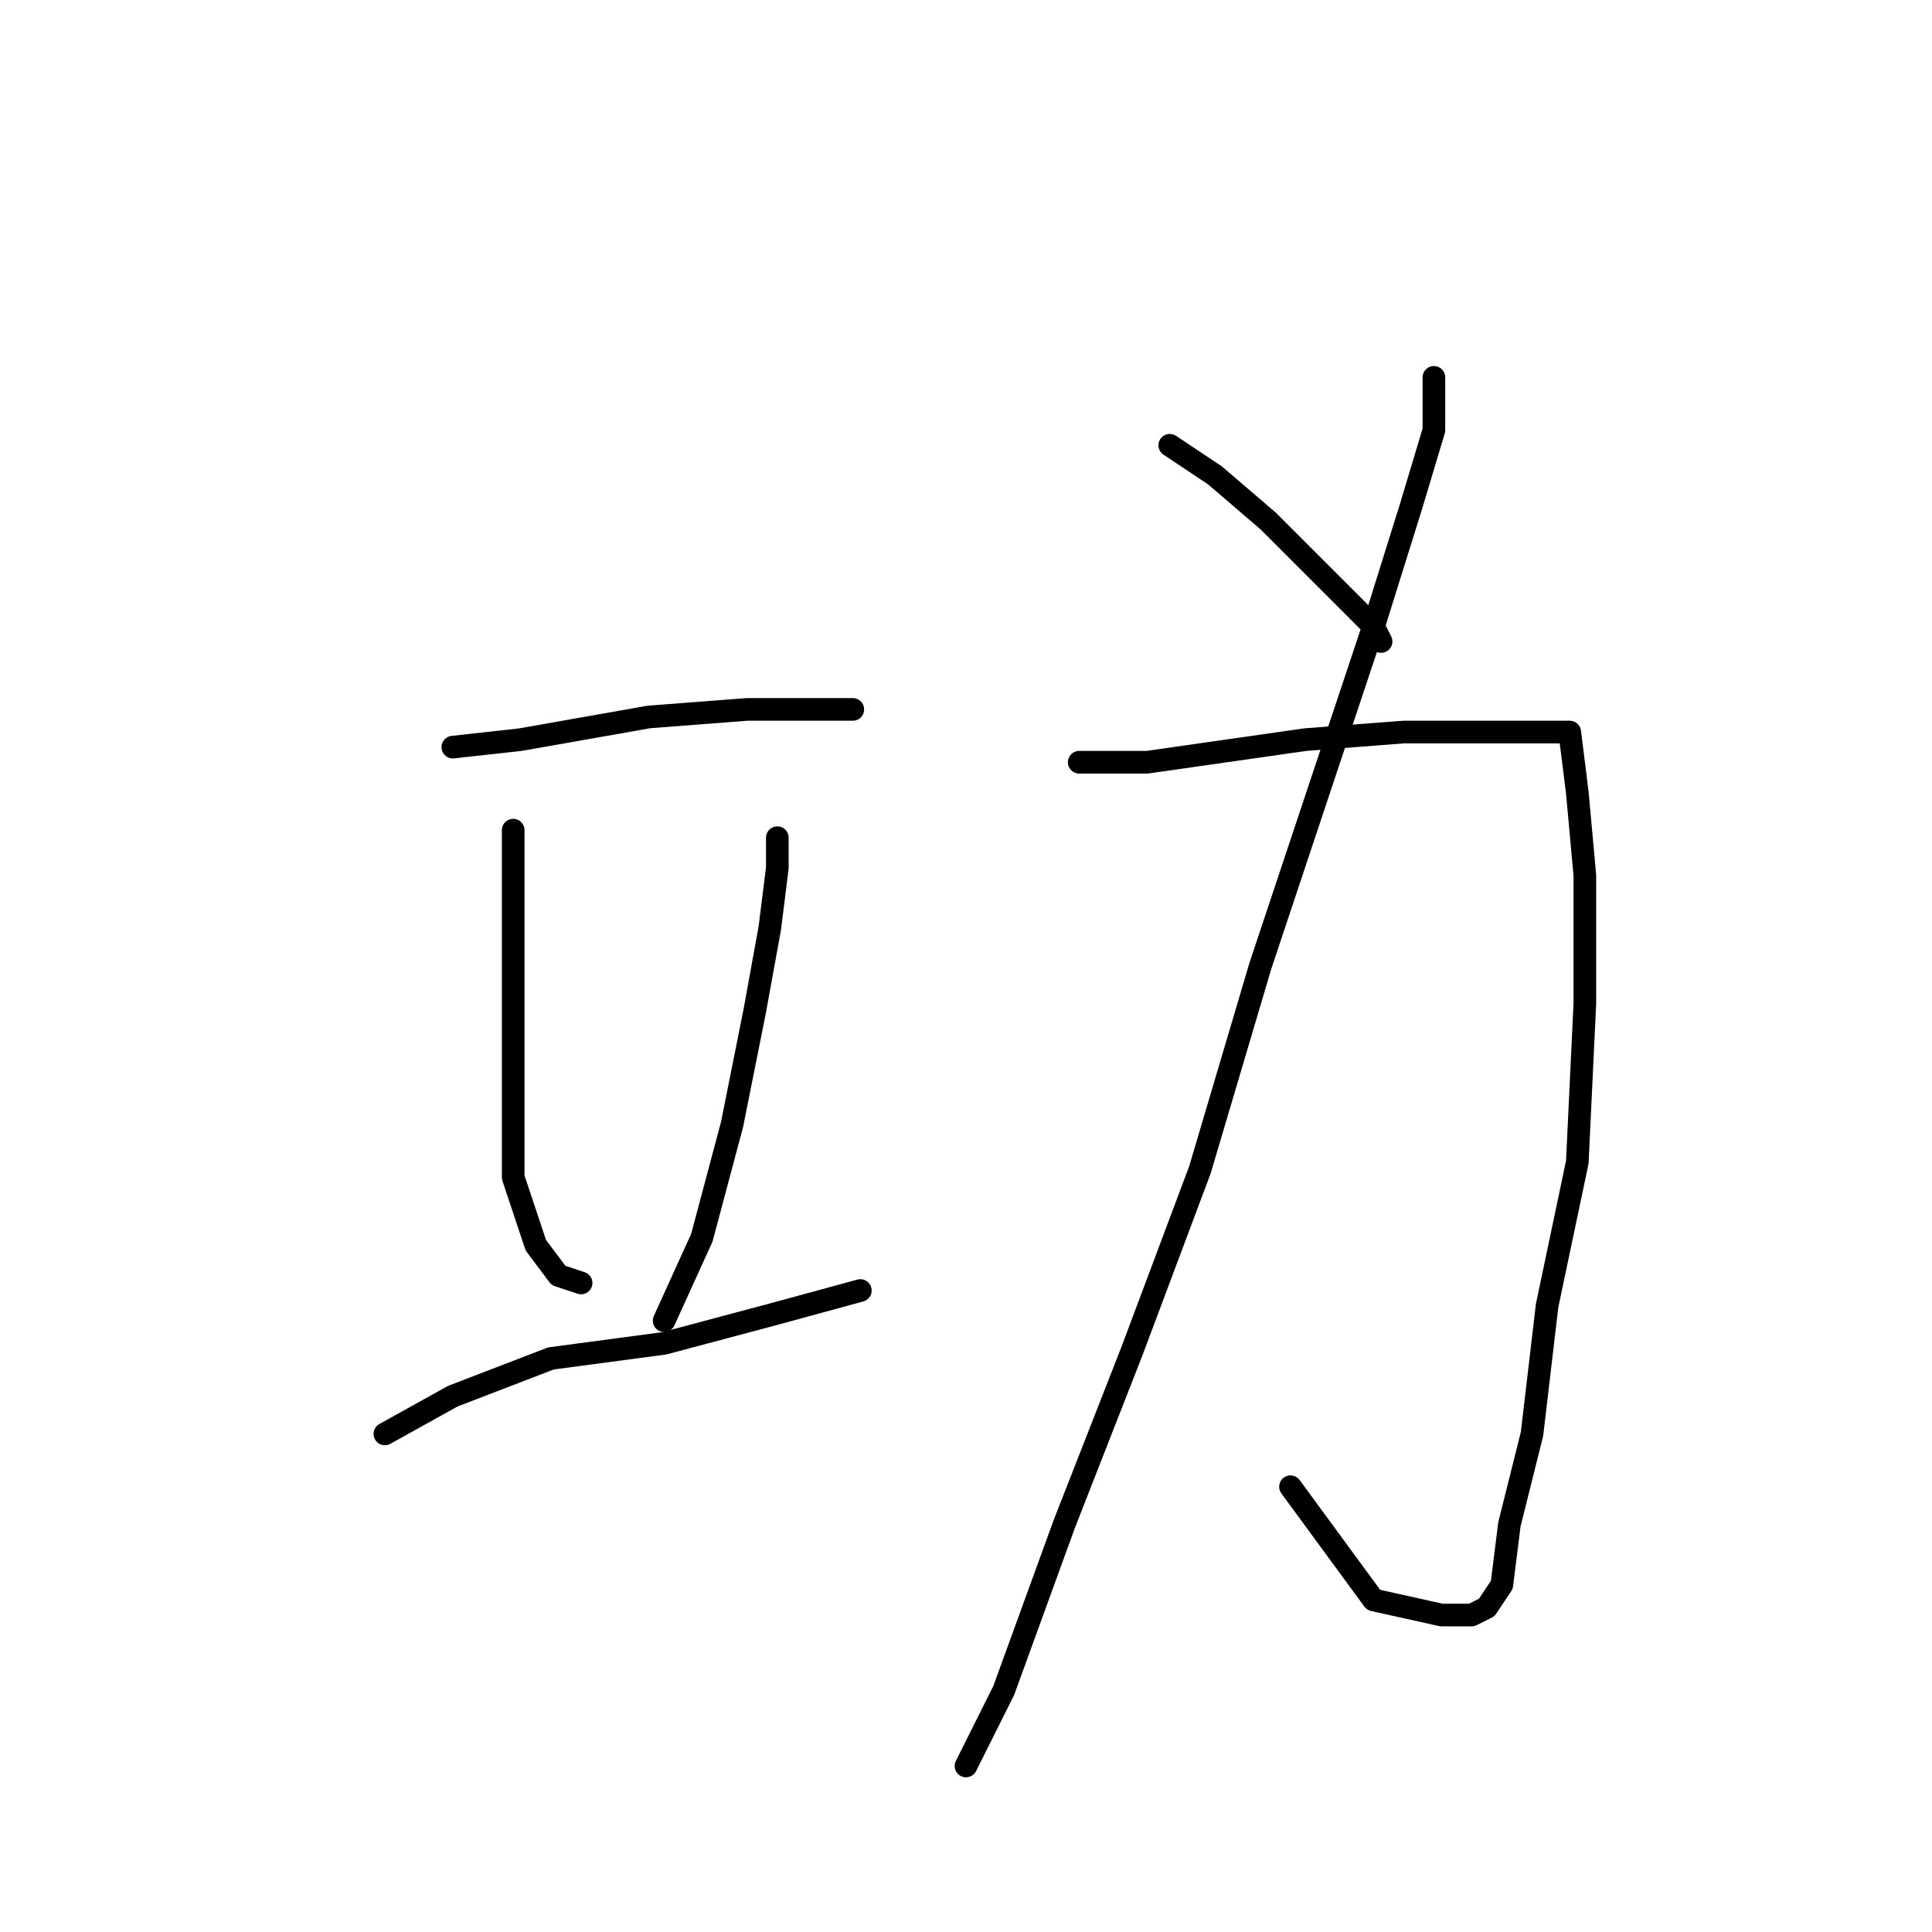 <?xml version="1.0" standalone="no"?>
    <svg width="256" height="256" xmlns="http://www.w3.org/2000/svg" version="1.1">
    <polyline stroke="black" stroke-width="3" stroke-linecap="round" fill="transparent" stroke-linejoin="round" points="60 99 69 98 86 95 99 94 109 94 113 94 113 94 " />
        <polyline stroke="black" stroke-width="3" stroke-linecap="round" fill="transparent" stroke-linejoin="round" points="68 110 68 115 68 127 68 143 68 156 71 165 74 169 77 170 77 170 " />
        <polyline stroke="black" stroke-width="3" stroke-linecap="round" fill="transparent" stroke-linejoin="round" points="103 111 103 115 102 123 100 134 97 149 93 164 88 175 88 175 " />
        <polyline stroke="black" stroke-width="3" stroke-linecap="round" fill="transparent" stroke-linejoin="round" points="51 190 60 185 73 180 88 178 103 174 114 171 114 171 " />
        <polyline stroke="black" stroke-width="3" stroke-linecap="round" fill="transparent" stroke-linejoin="round" points="190 50 190 53 190 57 187 67 182 83 175 104 167 128 159 155 150 179 141 202 133 224 128 234 128 234 " />
        <polyline stroke="black" stroke-width="3" stroke-linecap="round" fill="transparent" stroke-linejoin="round" points="143 101 152 101 173 98 186 97 192 97 200 97 205 97 208 97 209 105 210 116 210 133 209 154 205 173 203 190 200 202 199 210 197 213 195 214 191 214 182 212 171 197 171 197 " />
        <polyline stroke="black" stroke-width="3" stroke-linecap="round" fill="transparent" stroke-linejoin="round" points="155 59 161 63 168 69 174 75 179 80 182 83 183 85 183 85 " />
        </svg>